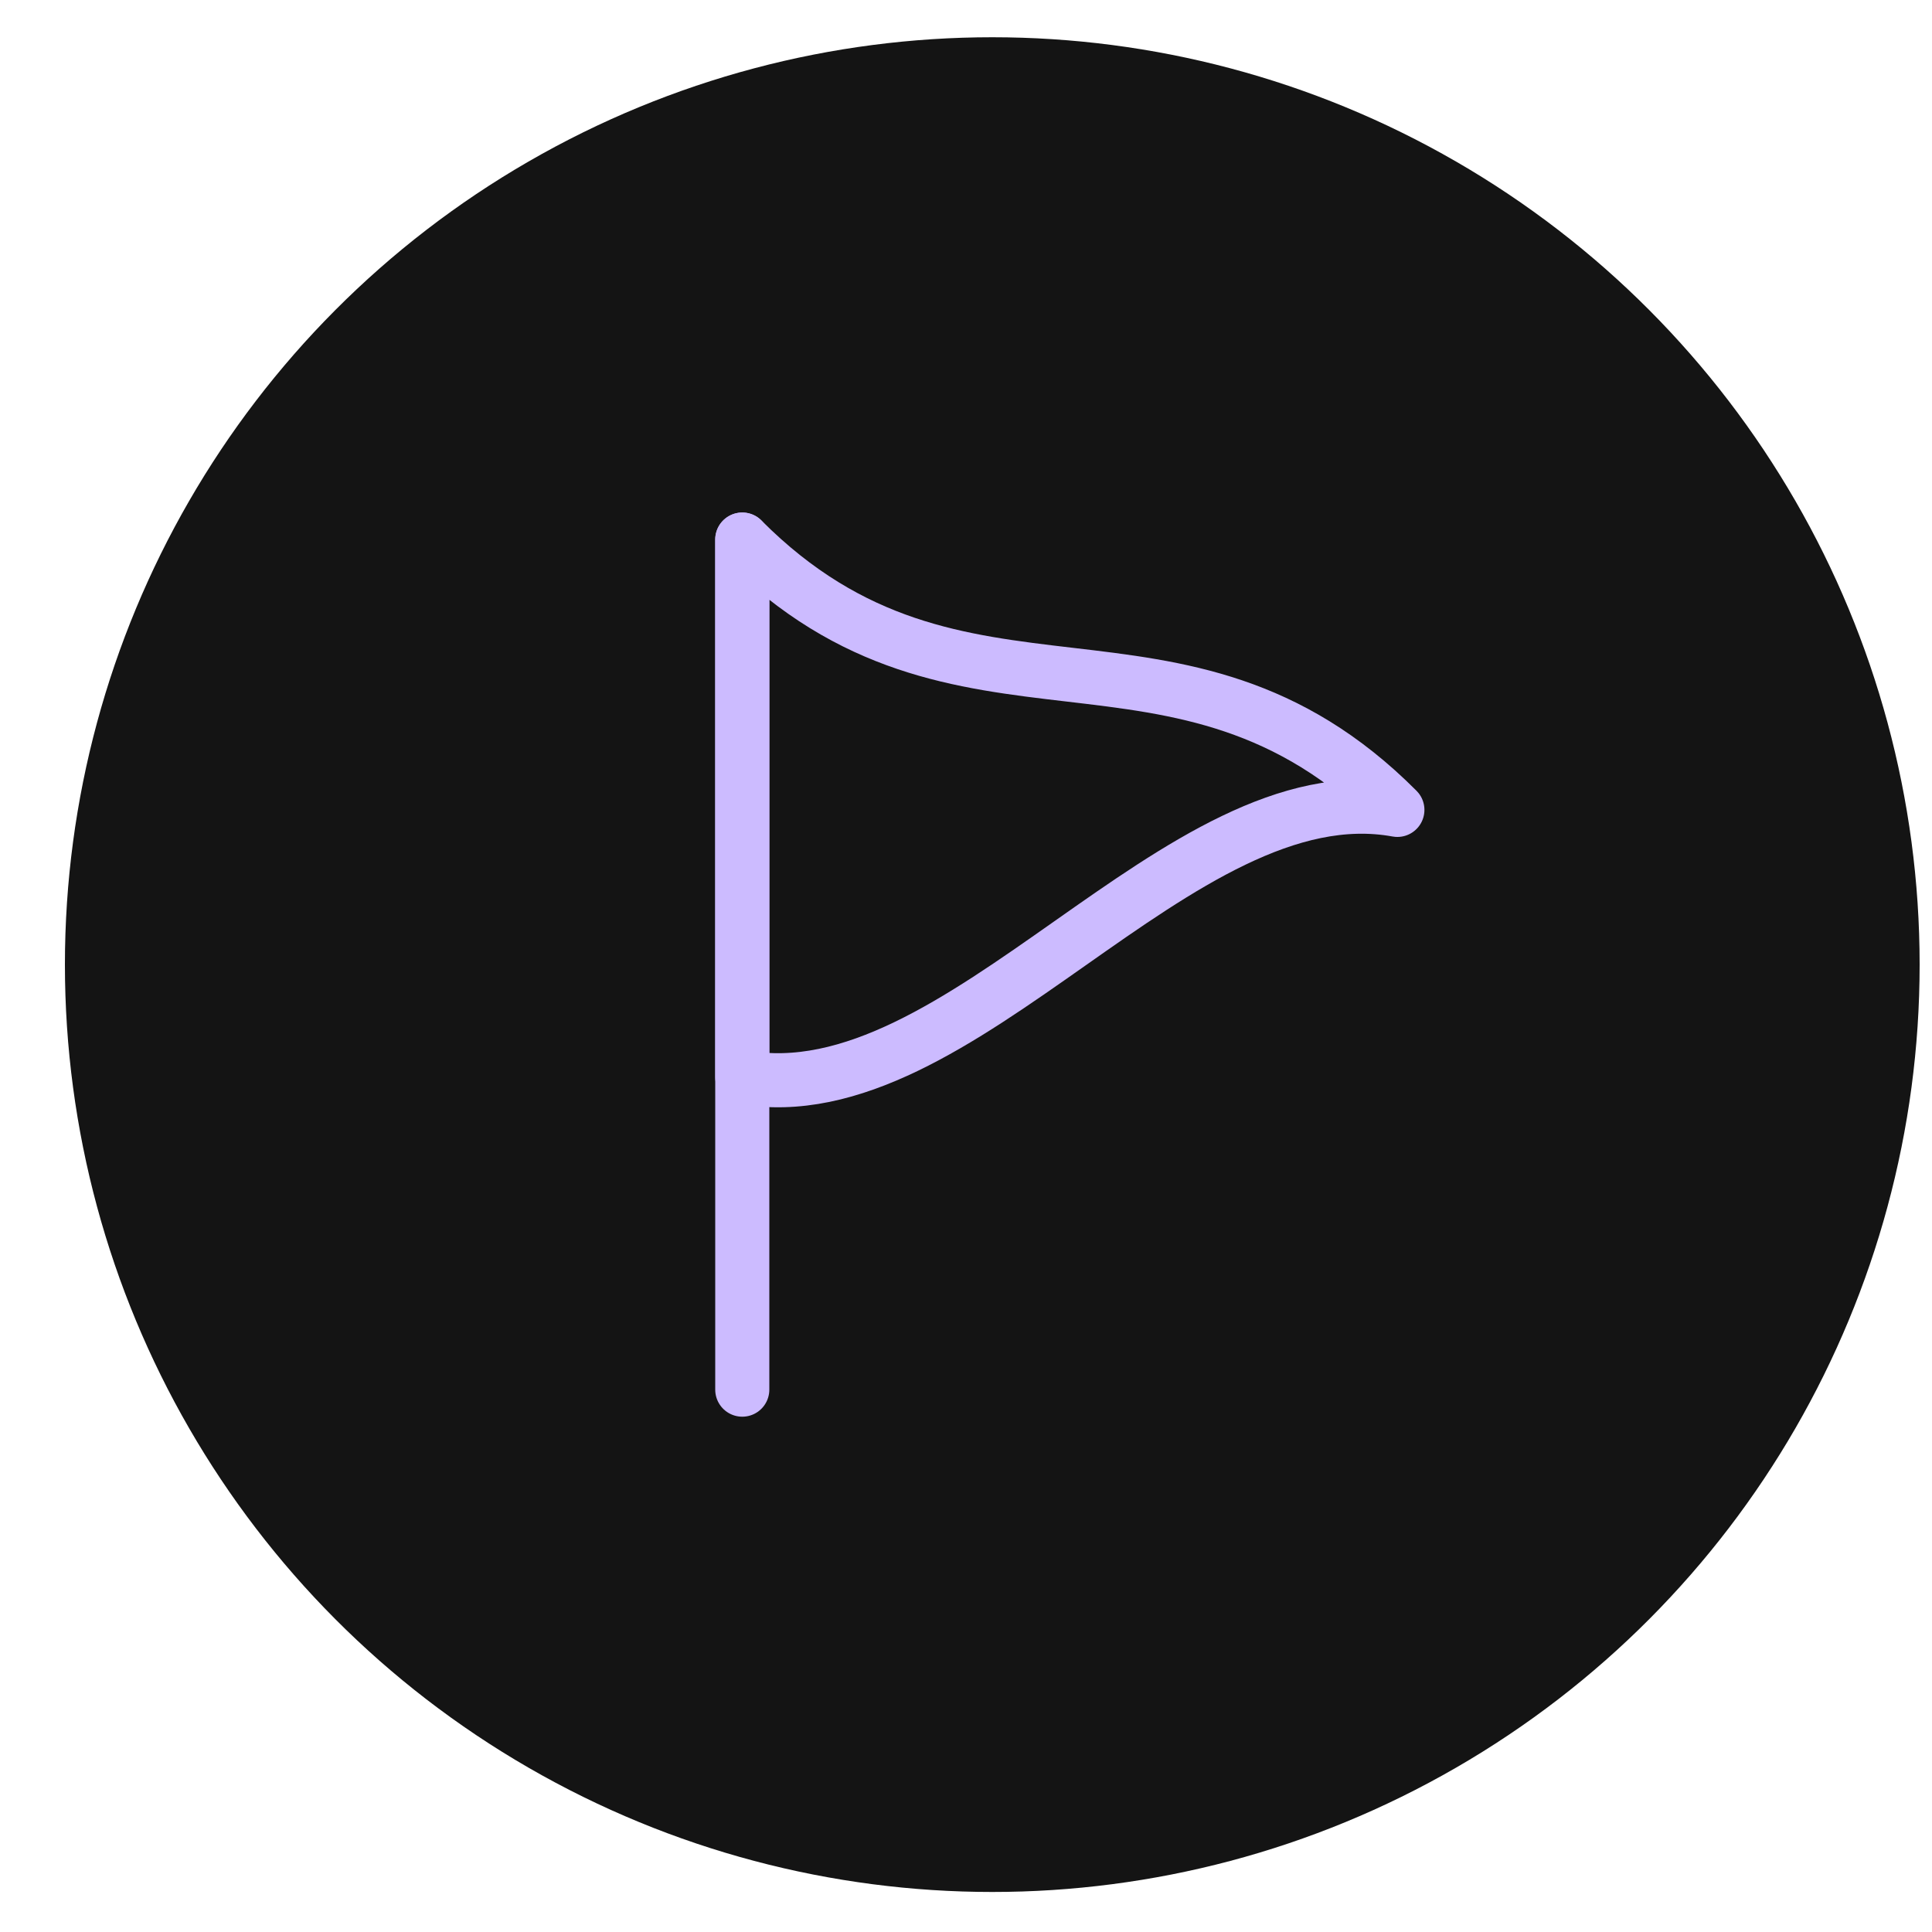 <svg width="25" height="25" viewBox="0 0 25 25" fill="none"
    xmlns="http://www.w3.org/2000/svg">
    <circle cx="12.84" cy="12.482" r="12" fill="#141414"/>
    <path d="M9.605 17.982V14.825V6.982" stroke="#CCBBFF" stroke-width="0.7" stroke-linecap="round" stroke-linejoin="round"/>
    <path d="M18.082 10.48C15.256 9.963 12.431 14.453 9.605 13.937V6.982C12.431 9.817 15.256 7.644 18.082 10.48Z" stroke="#CCBBFF" stroke-width="0.7" stroke-linecap="round" stroke-linejoin="round"/>
</svg>
